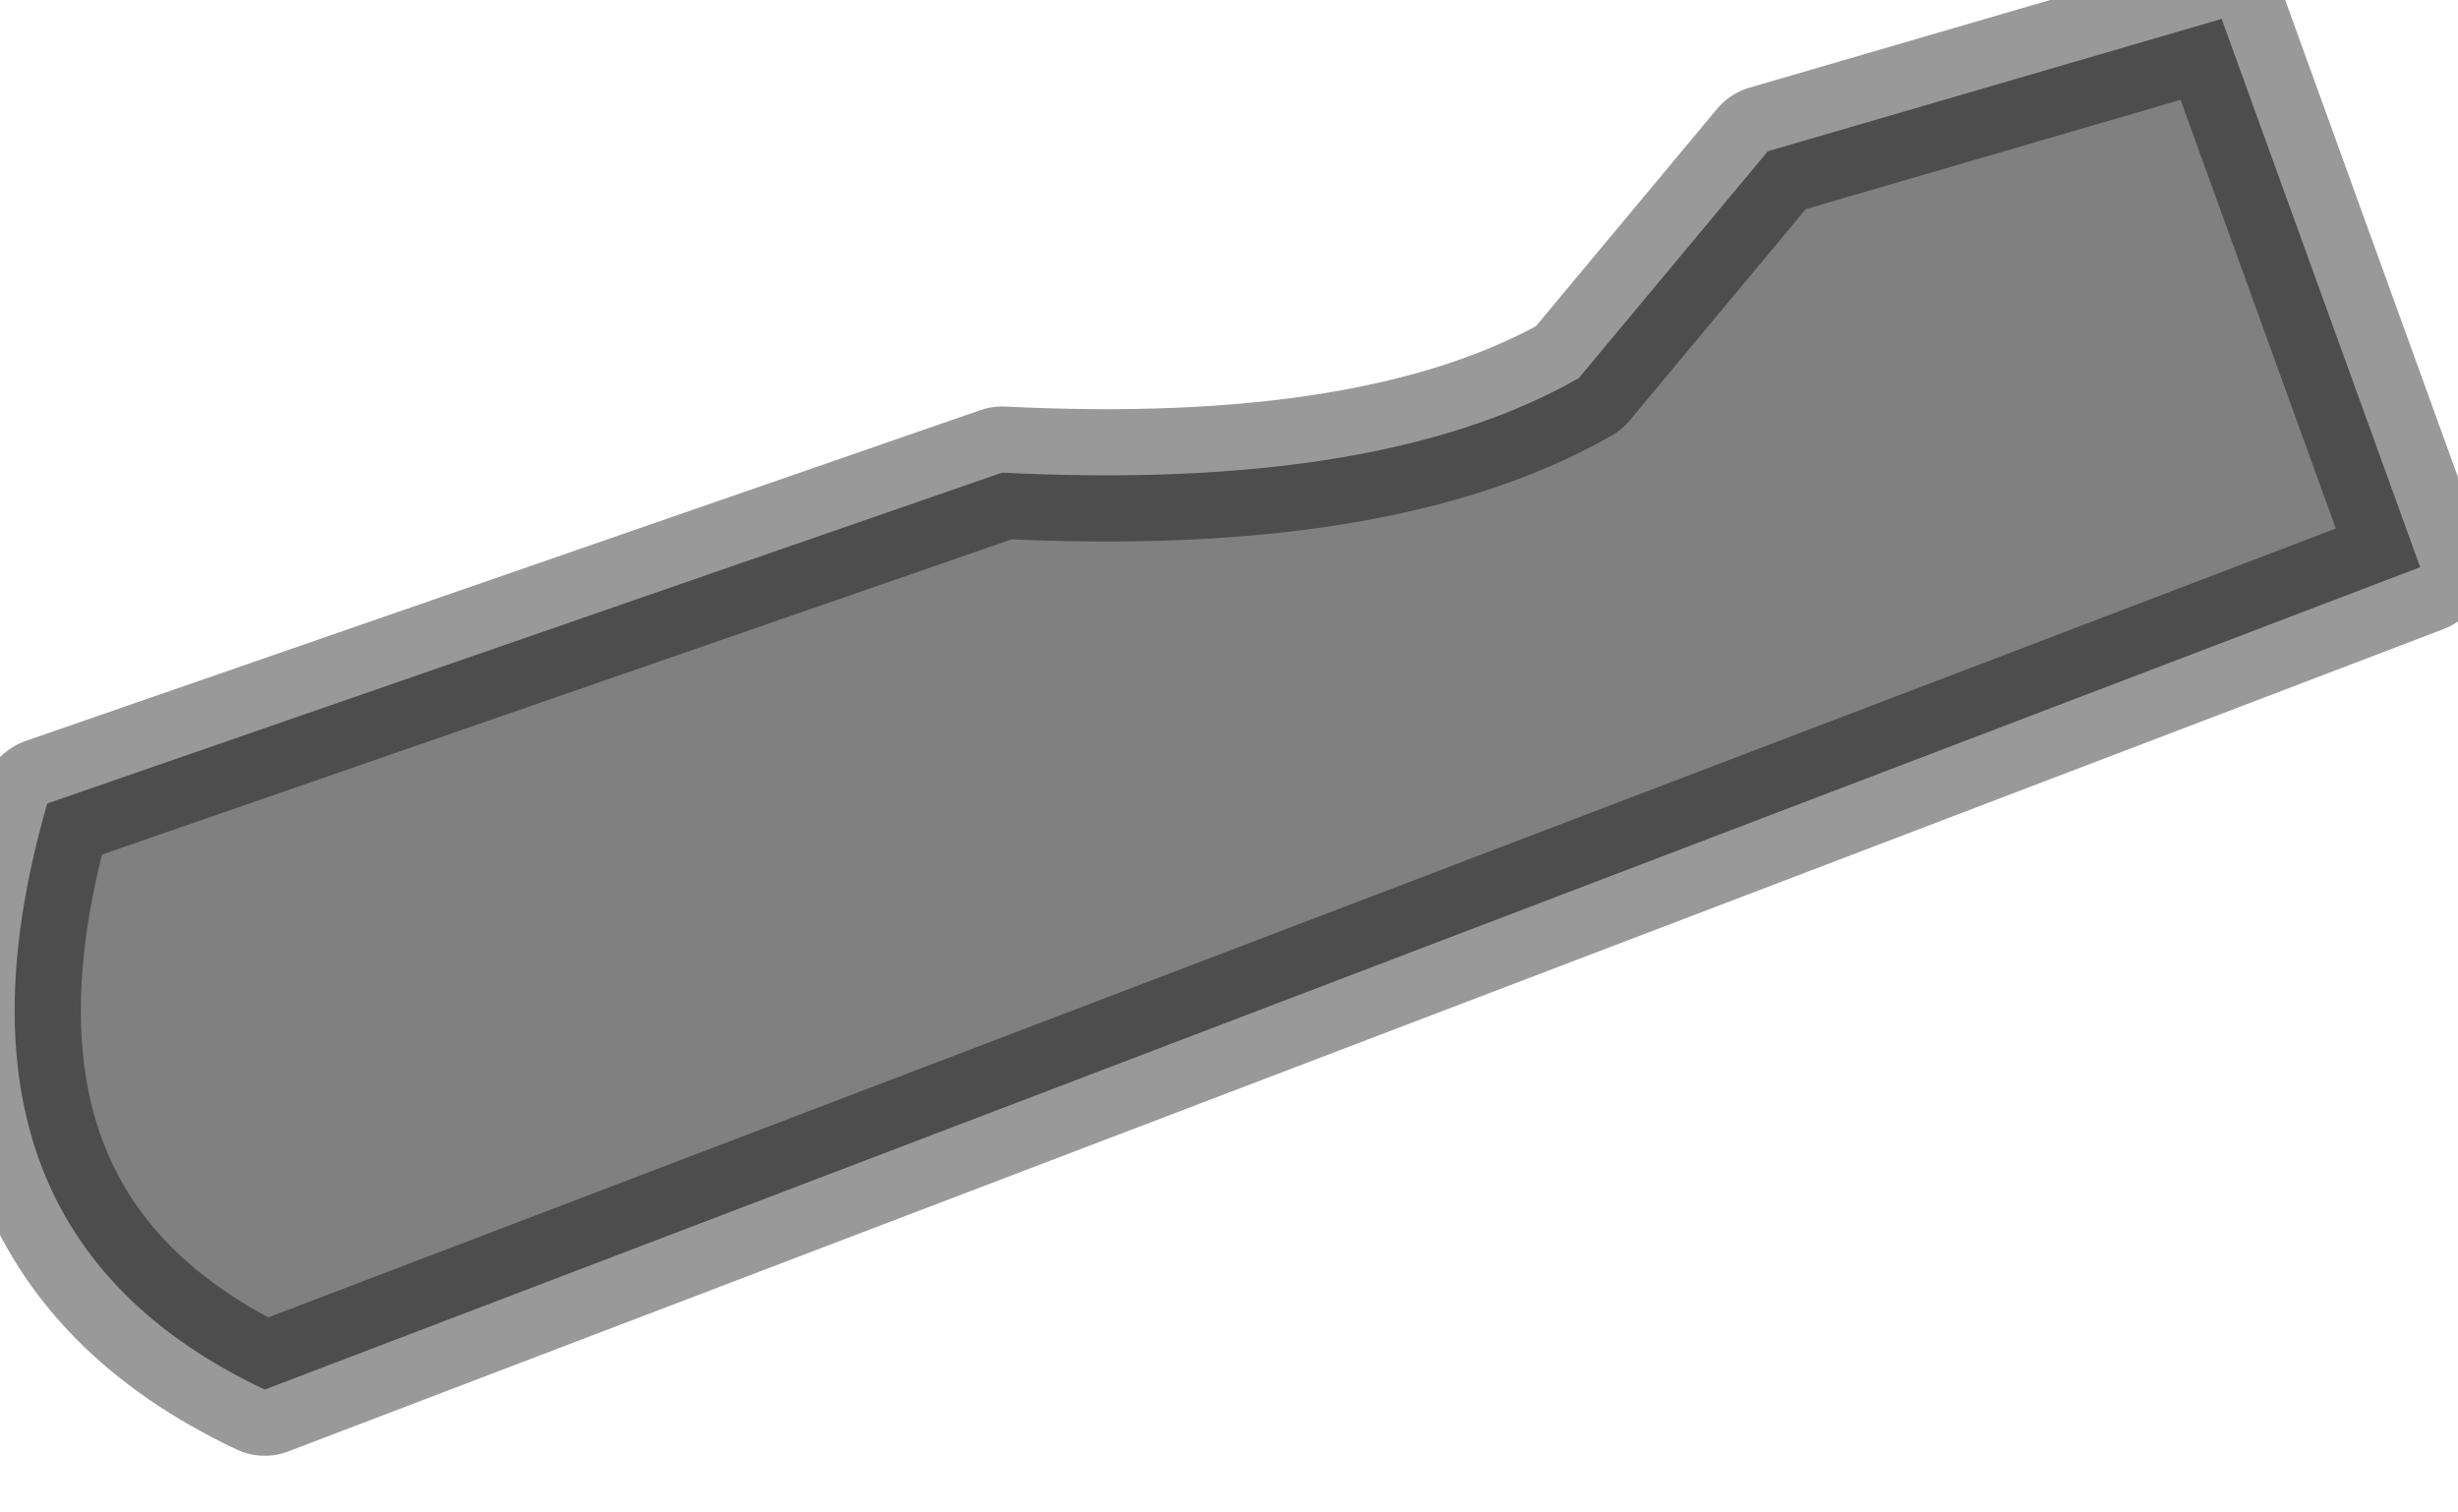 <?xml version="1.0" encoding="utf-8"?>
<svg version="1.1" id="Layer_1"
xmlns="http://www.w3.org/2000/svg"
xmlns:xlink="http://www.w3.org/1999/xlink"
width="13px" height="8px"
xml:space="preserve">
<g id="PathID_3483" transform="matrix(1, 0, 0, 1, 0.1, 0.1)">
<path style="fill:#808080;fill-opacity:1" d="M9.25 0.7L11.65 0L12.7 2.9L1.3 7.25Q-0.5 6.4 0.15 4.15L5.2 2.4Q7.2 2.5 8.25 1.9L9.25 0.7" />
<path style="fill:none;stroke-width:0.7;stroke-linecap:round;stroke-linejoin:round;stroke-miterlimit:3;stroke:#000000;stroke-opacity:0.4" d="M9.25 0.7L11.65 0L12.7 2.9L1.3 7.25Q-0.5 6.4 0.15 4.15L5.2 2.4Q7.2 2.5 8.25 1.9L9.25 0.7z" />
</g>
</svg>

